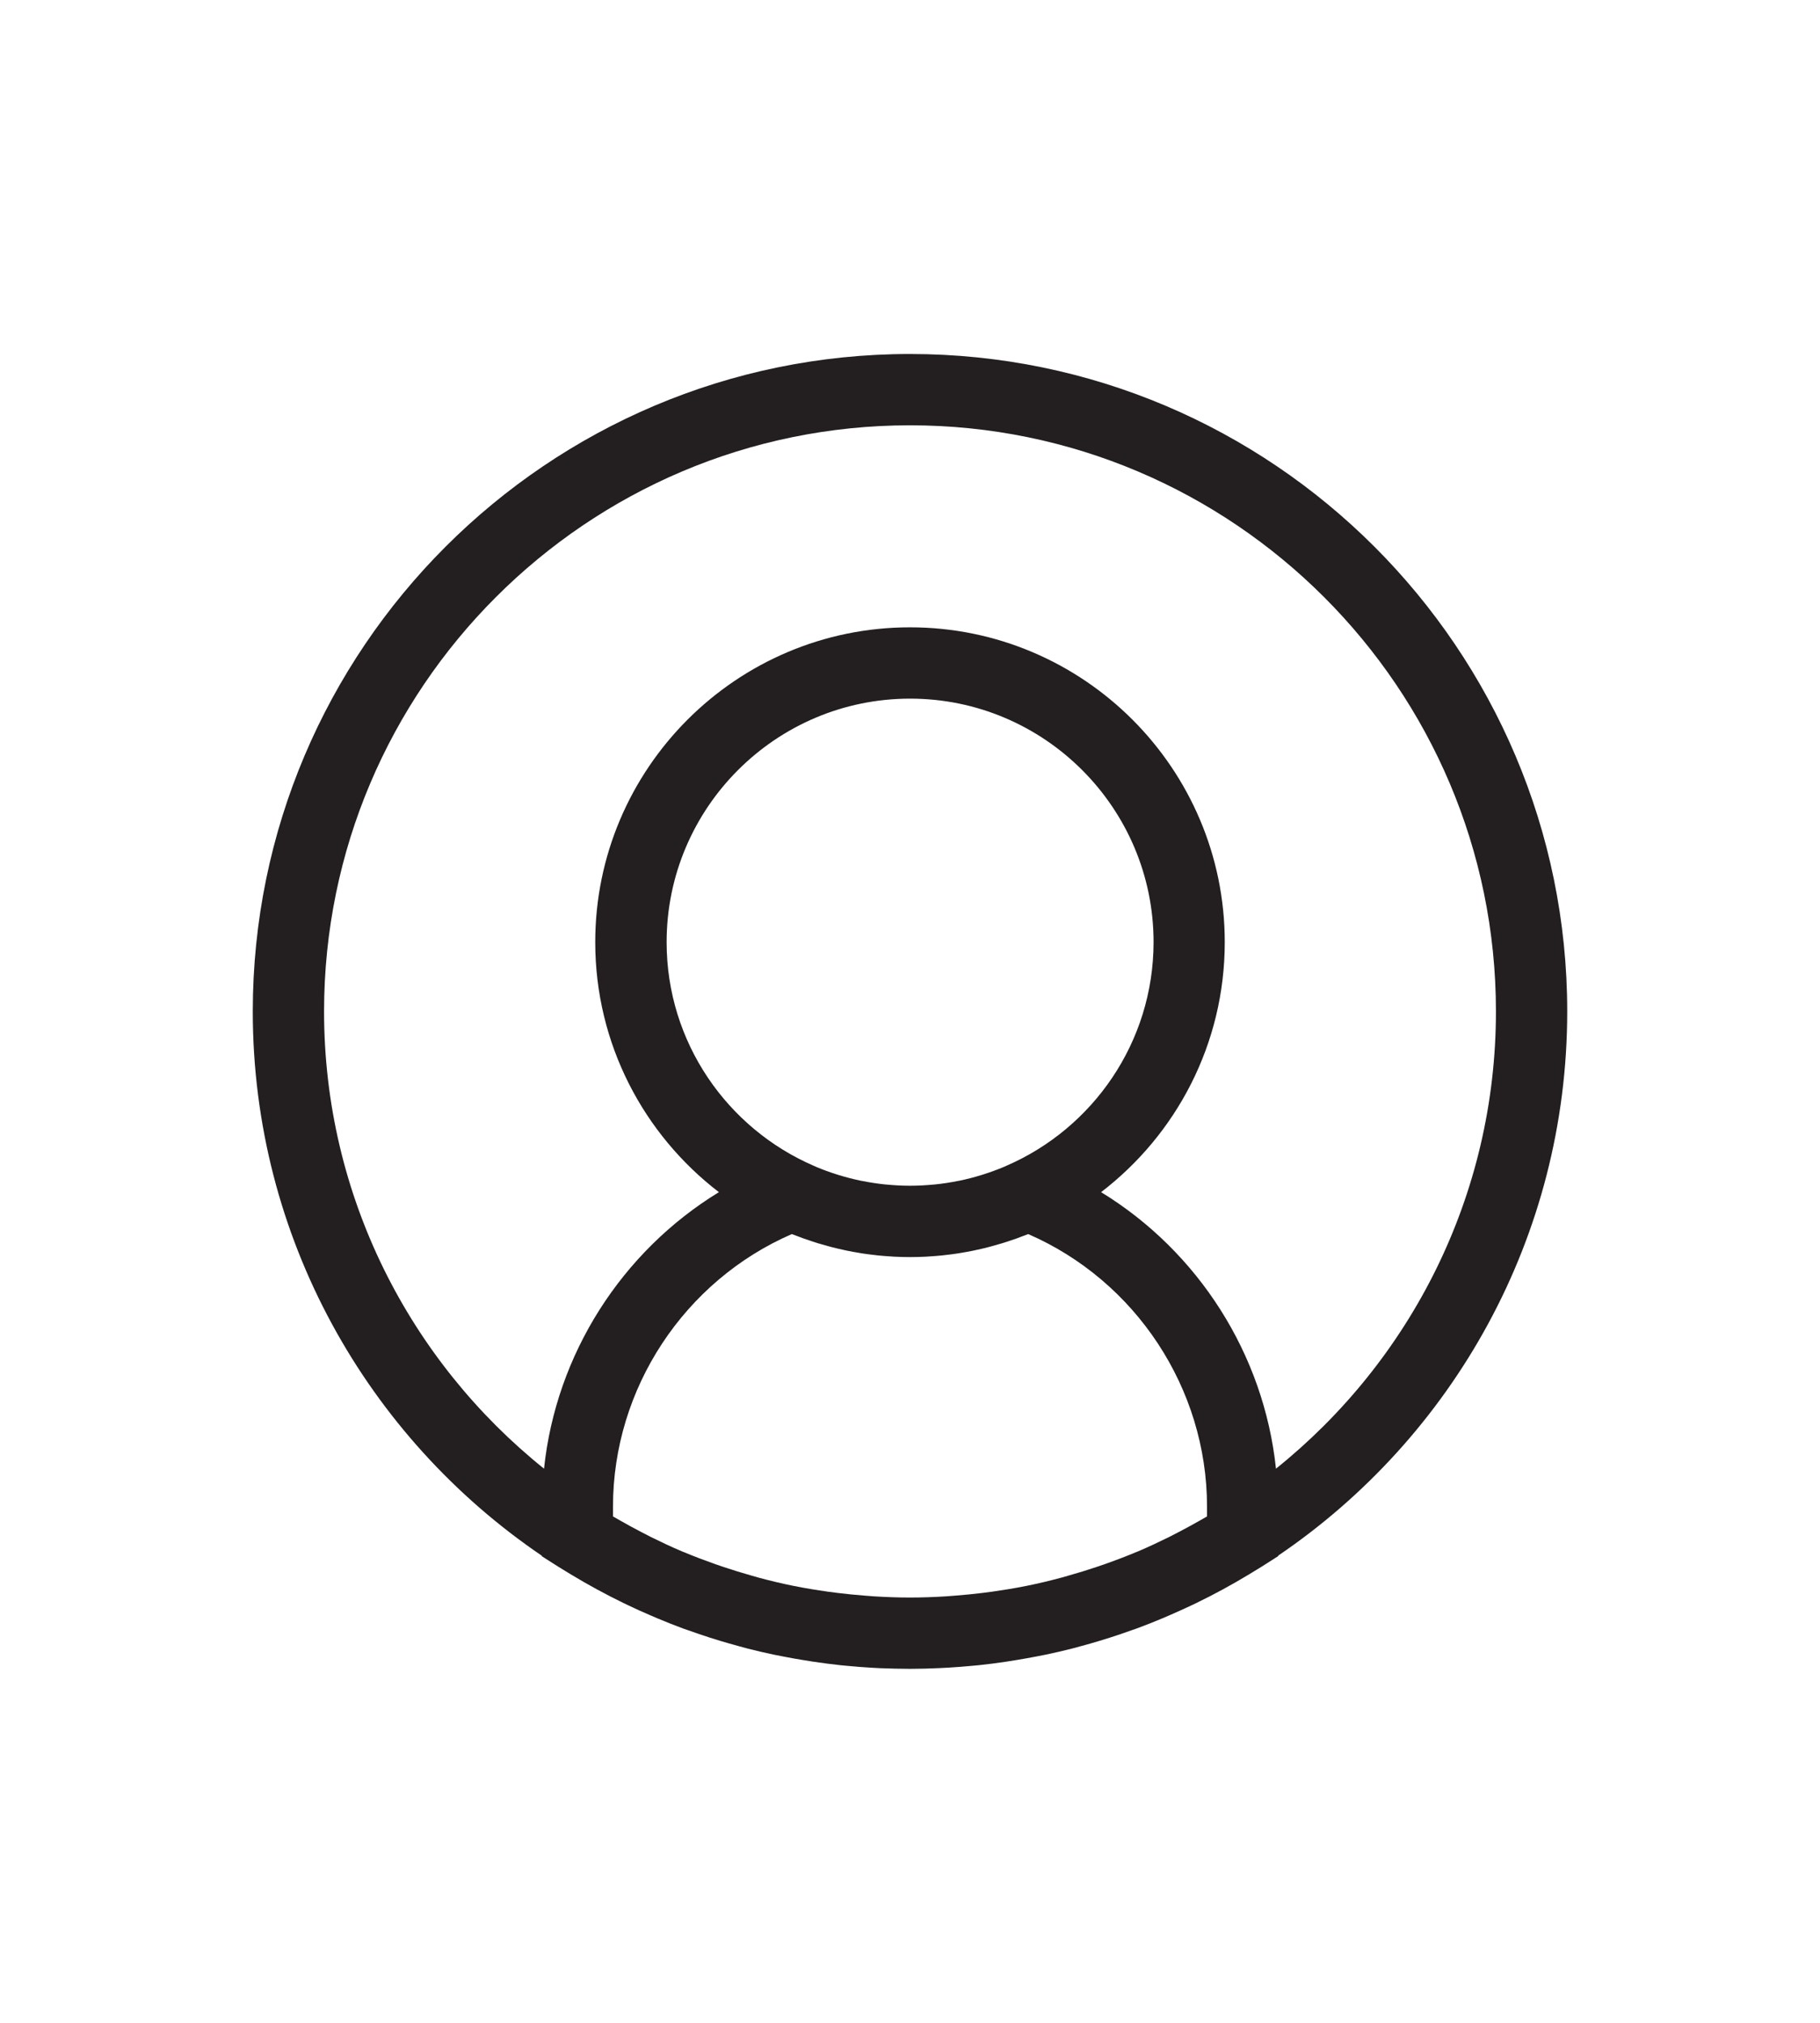 <svg version="1.1" xmlns="http://www.w3.org/2000/svg" xmlns:xlink="http://www.w3.org/1999/xlink" x="0px" y="0px" viewBox="0 0 36 40" xml:space="preserve" class="seat"><g><path d="M31,20c0-7.168-5.832-13-13-13S5,12.832,5,20c0,4.472,2.27,8.423,5.717,10.763v0.01l0.327,0.208
    			c0.065,0.041,0.131,0.08,0.196,0.12c0.015,0.009,0.031,0.019,0.046,0.028c0.342,0.207,0.692,0.397,1.049,0.571
    			c0.033,0.016,0.067,0.032,0.101,0.048c0.14,0.067,0.282,0.131,0.425,0.192c0.046,0.02,0.091,0.04,0.137,0.059
    			c0.172,0.072,0.344,0.141,0.518,0.205c0.035,0.013,0.07,0.024,0.104,0.036c0.141,0.05,0.282,0.098,0.424,0.144
    			c0.067,0.022,0.135,0.042,0.203,0.063c0.123,0.037,0.247,0.072,0.371,0.106c0.061,0.016,0.121,0.034,0.181,0.049
    			c0.17,0.043,0.342,0.083,0.514,0.119c0.068,0.014,0.136,0.027,0.205,0.04c0.125,0.024,0.251,0.047,0.377,0.067
    			c0.067,0.011,0.133,0.022,0.2,0.032c0.181,0.027,0.363,0.05,0.546,0.07c0.043,0.005,0.087,0.007,0.131,0.012
    			c0.155,0.015,0.311,0.027,0.468,0.036c0.056,0.003,0.113,0.006,0.169,0.009C17.606,32.994,17.803,33,18,33s0.394-0.006,0.591-0.015
    			c0.057-0.003,0.113-0.006,0.169-0.009c0.156-0.009,0.312-0.021,0.468-0.036c0.044-0.004,0.087-0.007,0.131-0.012
    			c0.183-0.019,0.365-0.043,0.546-0.07c0.067-0.01,0.133-0.021,0.2-0.032c0.126-0.021,0.252-0.043,0.377-0.067
    			c0.068-0.013,0.137-0.026,0.205-0.04c0.172-0.036,0.343-0.076,0.514-0.119c0.061-0.015,0.121-0.033,0.181-0.049
    			c0.124-0.033,0.248-0.068,0.371-0.106c0.068-0.02,0.135-0.041,0.203-0.063c0.142-0.045,0.284-0.094,0.424-0.144
    			c0.035-0.012,0.07-0.024,0.104-0.036c0.174-0.064,0.347-0.133,0.518-0.205c0.046-0.019,0.092-0.039,0.137-0.059
    			c0.143-0.062,0.284-0.126,0.425-0.192c0.034-0.016,0.068-0.031,0.101-0.048c0.357-0.173,0.707-0.364,1.049-0.571
    			c0.015-0.009,0.031-0.019,0.046-0.028c0.065-0.04,0.131-0.079,0.196-0.12l0.327-0.208v-0.01C28.73,28.423,31,24.472,31,20z
    			 M19.903,23.054c-0.017,0.007-0.035,0.015-0.052,0.023c-0.129,0.054-0.261,0.102-0.396,0.145c-0.017,0.005-0.034,0.011-0.051,0.016
    			c-0.138,0.042-0.277,0.079-0.42,0.108c-0.013,0.003-0.026,0.005-0.038,0.007c-0.146,0.029-0.295,0.053-0.446,0.068
    			c-0.009,0.001-0.018,0.001-0.026,0.002c-0.156,0.015-0.313,0.024-0.473,0.024s-0.317-0.009-0.473-0.024
    			c-0.009-0.001-0.018-0.001-0.026-0.002c-0.151-0.016-0.299-0.039-0.446-0.068c-0.013-0.003-0.026-0.005-0.038-0.007
    			c-0.142-0.03-0.282-0.066-0.42-0.108c-0.017-0.005-0.034-0.01-0.051-0.016c-0.135-0.043-0.267-0.091-0.396-0.145
    			c-0.017-0.007-0.035-0.015-0.052-0.023c-1.712-0.739-2.913-2.443-2.913-4.423c0-2.656,2.161-4.816,4.816-4.816
    			s4.816,2.161,4.816,4.816C22.816,20.611,21.615,22.315,19.903,23.054z M15.781,24.447c0.038,0.015,0.076,0.029,0.114,0.043
    			c0.061,0.022,0.122,0.042,0.183,0.062c0.033,0.011,0.066,0.022,0.1,0.032c0.069,0.021,0.138,0.04,0.207,0.059
    			c0.027,0.007,0.054,0.015,0.082,0.022c0.075,0.019,0.151,0.036,0.227,0.053c0.023,0.005,0.046,0.01,0.069,0.015
    			c0.079,0.016,0.158,0.03,0.238,0.043c0.022,0.004,0.043,0.008,0.065,0.011c0.08,0.012,0.161,0.022,0.241,0.031
    			c0.023,0.003,0.045,0.006,0.068,0.008c0.081,0.008,0.162,0.014,0.244,0.019c0.023,0.001,0.046,0.004,0.069,0.005
    			c0.104,0.005,0.209,0.008,0.313,0.008s0.209-0.003,0.313-0.008c0.023-0.001,0.046-0.004,0.069-0.005
    			c0.081-0.005,0.163-0.011,0.244-0.019c0.023-0.002,0.045-0.006,0.068-0.008c0.081-0.009,0.161-0.019,0.241-0.031
    			c0.022-0.003,0.043-0.008,0.065-0.011c0.08-0.013,0.159-0.027,0.238-0.043c0.023-0.005,0.046-0.01,0.069-0.015
    			c0.076-0.016,0.152-0.033,0.227-0.053c0.027-0.007,0.054-0.015,0.082-0.022c0.069-0.019,0.138-0.038,0.207-0.059
    			c0.033-0.01,0.067-0.022,0.1-0.032c0.061-0.02,0.122-0.04,0.183-0.062c0.038-0.014,0.076-0.029,0.114-0.043
    			c0.039-0.015,0.078-0.029,0.117-0.044c2.127,0.924,3.537,3.055,3.537,5.389v0.194c-0.046,0.027-0.092,0.053-0.138,0.079
    			c-0.138,0.079-0.277,0.155-0.418,0.228c-0.067,0.035-0.133,0.069-0.2,0.103c-0.204,0.1-0.409,0.197-0.617,0.285
    			c-0.008,0.003-0.016,0.006-0.024,0.009c-0.207,0.087-0.417,0.166-0.629,0.241c-0.055,0.02-0.111,0.038-0.167,0.057
    			c-0.178,0.06-0.358,0.115-0.539,0.166c-0.048,0.013-0.095,0.028-0.143,0.041c-0.231,0.062-0.463,0.118-0.697,0.165
    			c-0.004,0.001-0.008,0.001-0.012,0.002c-0.223,0.045-0.448,0.081-0.673,0.113c-0.062,0.009-0.124,0.016-0.186,0.024
    			c-0.176,0.022-0.353,0.039-0.531,0.053c-0.065,0.005-0.13,0.011-0.196,0.015C18.471,31.581,18.236,31.59,18,31.59
    			s-0.471-0.009-0.705-0.023c-0.065-0.004-0.13-0.01-0.196-0.015c-0.178-0.014-0.354-0.031-0.531-0.053
    			c-0.062-0.008-0.124-0.015-0.186-0.024c-0.226-0.032-0.45-0.068-0.673-0.113c-0.004-0.001-0.008-0.001-0.012-0.002
    			c-0.234-0.047-0.466-0.103-0.697-0.165c-0.048-0.013-0.095-0.027-0.143-0.041c-0.181-0.051-0.361-0.107-0.539-0.166
    			c-0.056-0.019-0.112-0.037-0.167-0.057c-0.212-0.075-0.421-0.154-0.629-0.241c-0.008-0.003-0.016-0.006-0.024-0.009
    			c-0.209-0.088-0.414-0.185-0.617-0.285c-0.067-0.033-0.134-0.068-0.2-0.103c-0.141-0.073-0.28-0.149-0.418-0.228
    			c-0.046-0.026-0.092-0.052-0.138-0.079v-0.194c0-2.334,1.41-4.465,3.537-5.389C15.702,24.418,15.742,24.432,15.781,24.447z
    			 M25.239,29.042c-0.238-2.261-1.534-4.291-3.459-5.468c1.486-1.139,2.446-2.93,2.446-4.943c0-3.433-2.793-6.226-6.226-6.226
    			s-6.226,2.793-6.226,6.226c0,2.012,0.96,3.804,2.446,4.943c-1.925,1.177-3.222,3.207-3.459,5.468C8.111,26.916,6.41,23.654,6.41,20
    			c0-6.391,5.199-11.59,11.59-11.59S29.59,13.609,29.59,20C29.59,23.654,27.889,26.916,25.239,29.042z" style="fill: rgb(35, 31, 32);"></path></g></svg>